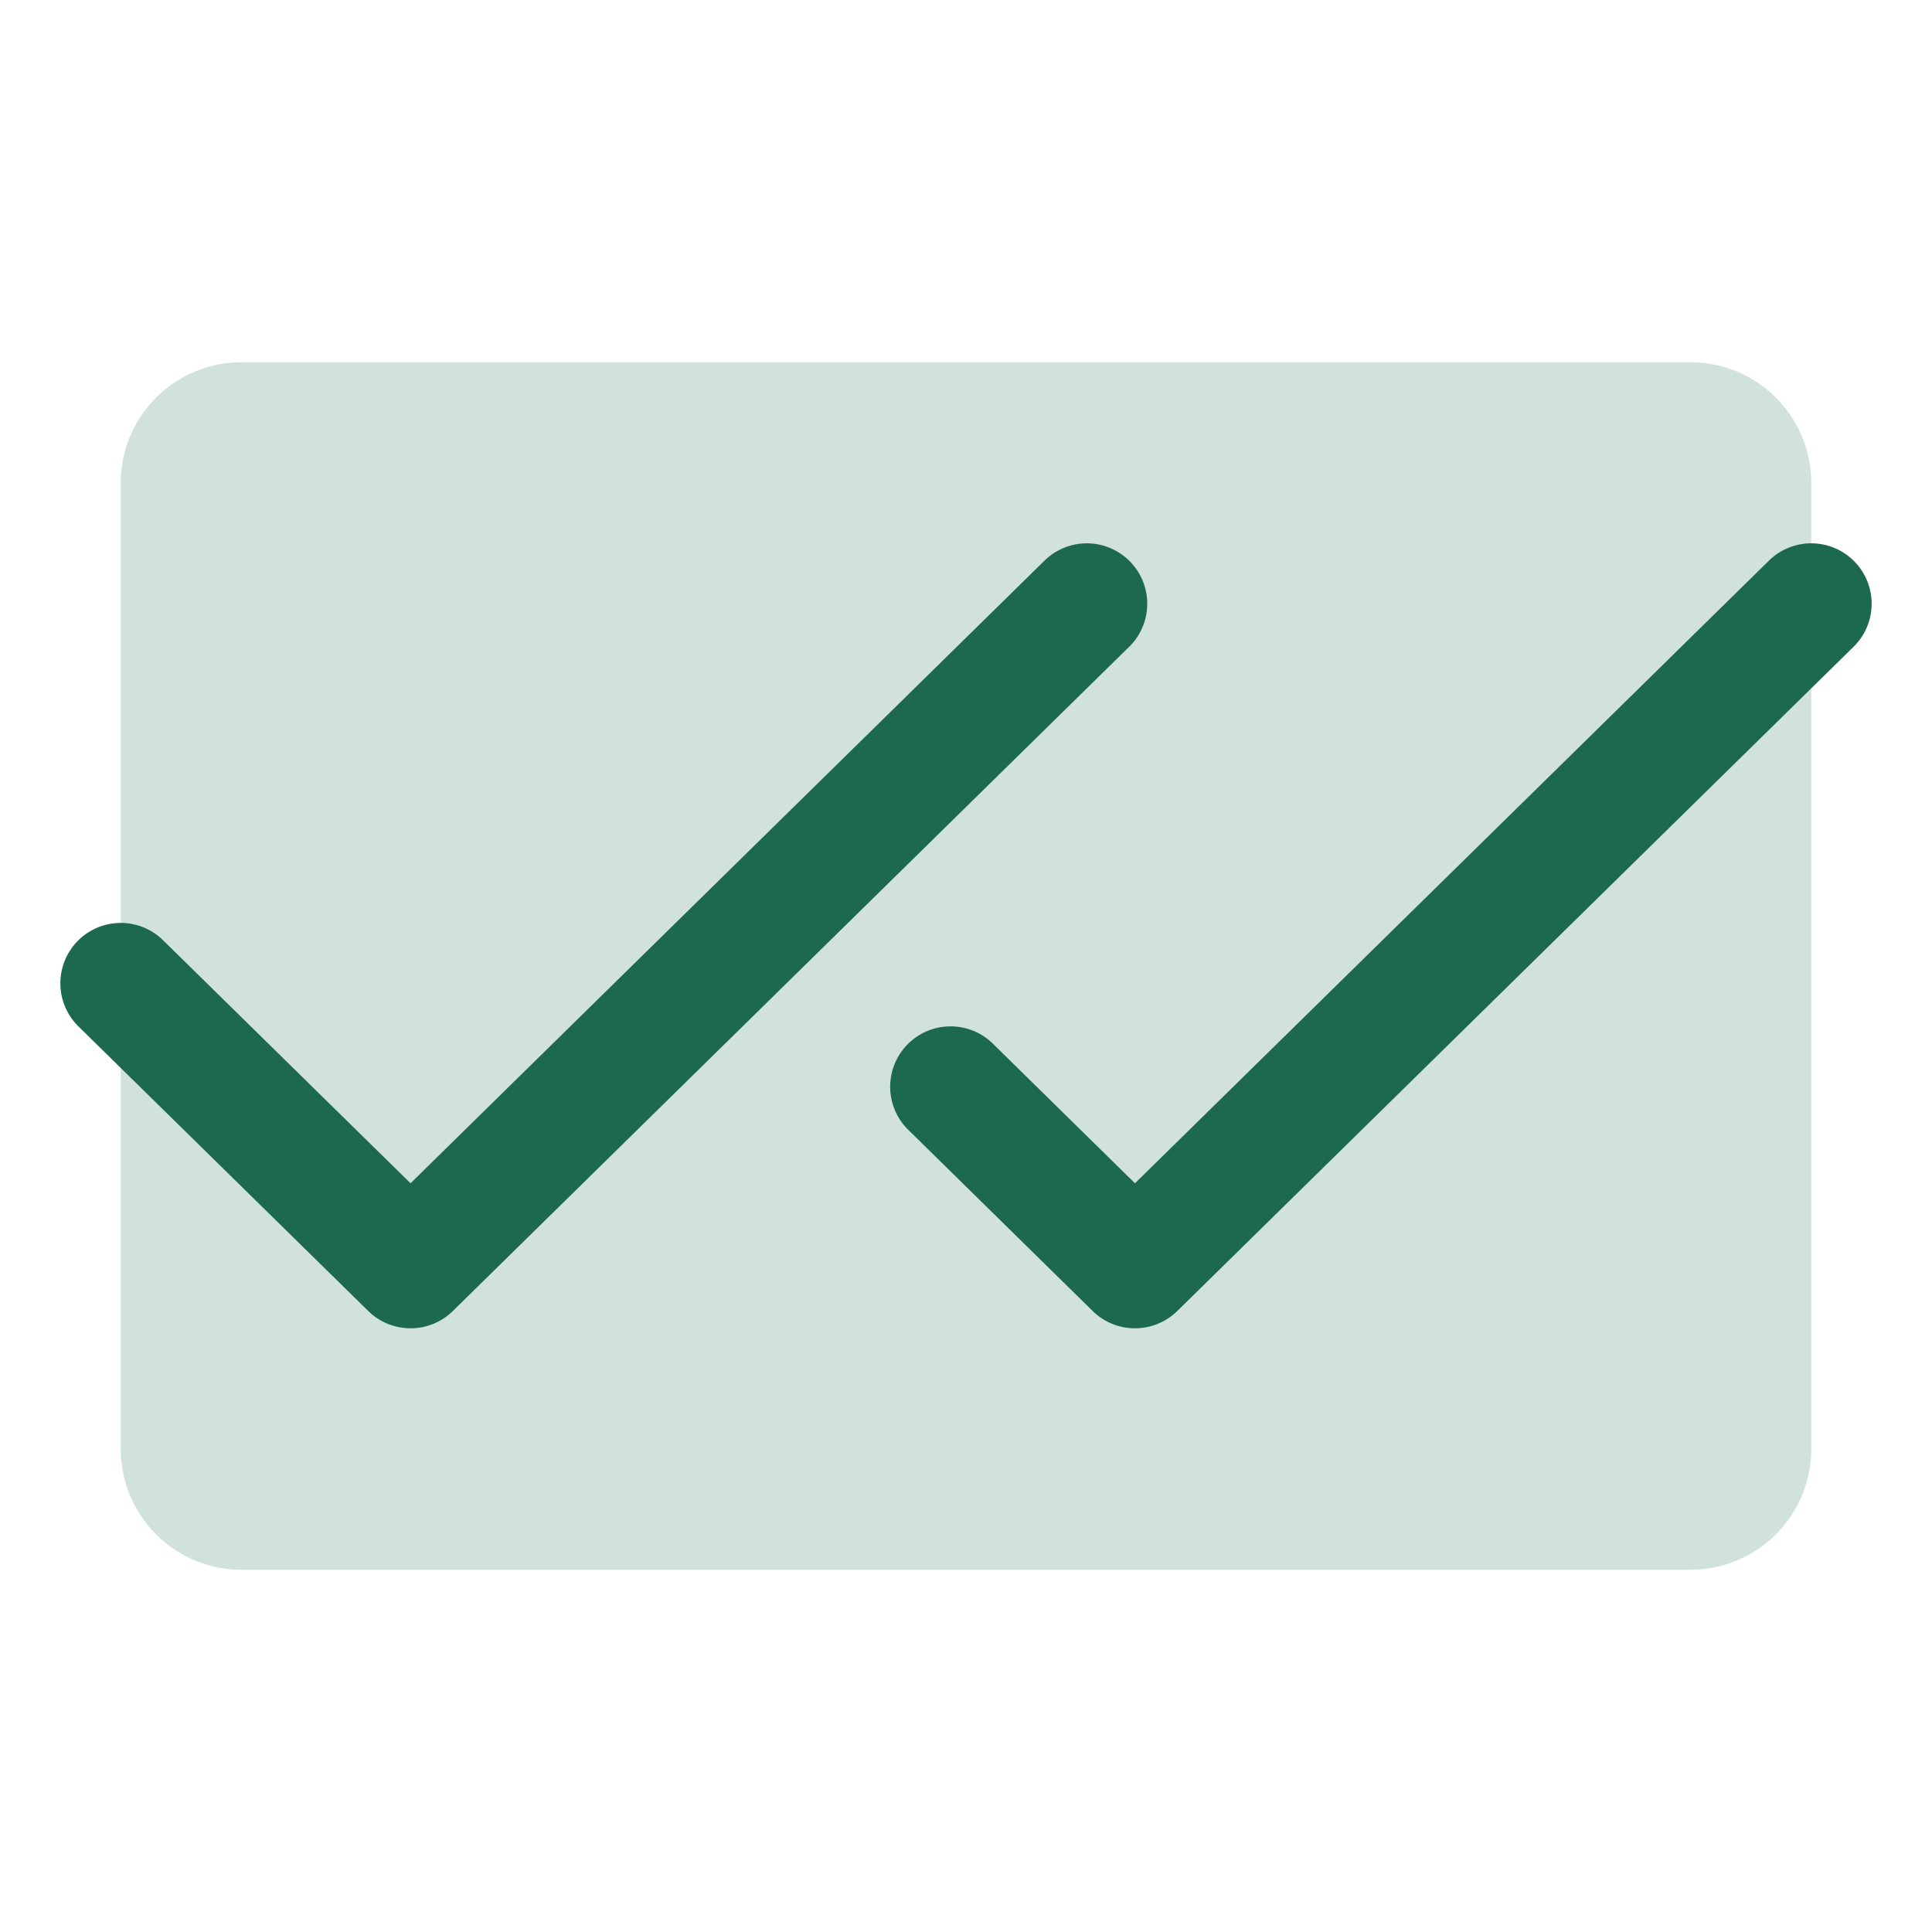 <svg xmlns="http://www.w3.org/2000/svg" viewBox="0 0 256 256" fill="#1C694F"><path d="M240,64V192a16,16,0,0,1-16,16H32a16,16,0,0,1-16-16V64A16,16,0,0,1,32,48H224A16,16,0,0,1,240,64Z" opacity="0.2"/><path d="M149.61,85.71l-89.6,88a8,8,0,0,1-11.22,0L10.39,136a8,8,0,1,1,11.22-11.41L54.4,156.79l84-82.5a8,8,0,1,1,11.22,11.42Zm96.1-11.32a8,8,0,0,0-11.32-.1l-84,82.5-18.83-18.5a8,8,0,0,0-11.21,11.42l24.43,24a8,8,0,0,0,11.22,0l89.6-88A8,8,0,0,0,245.71,74.39Z"/></svg>